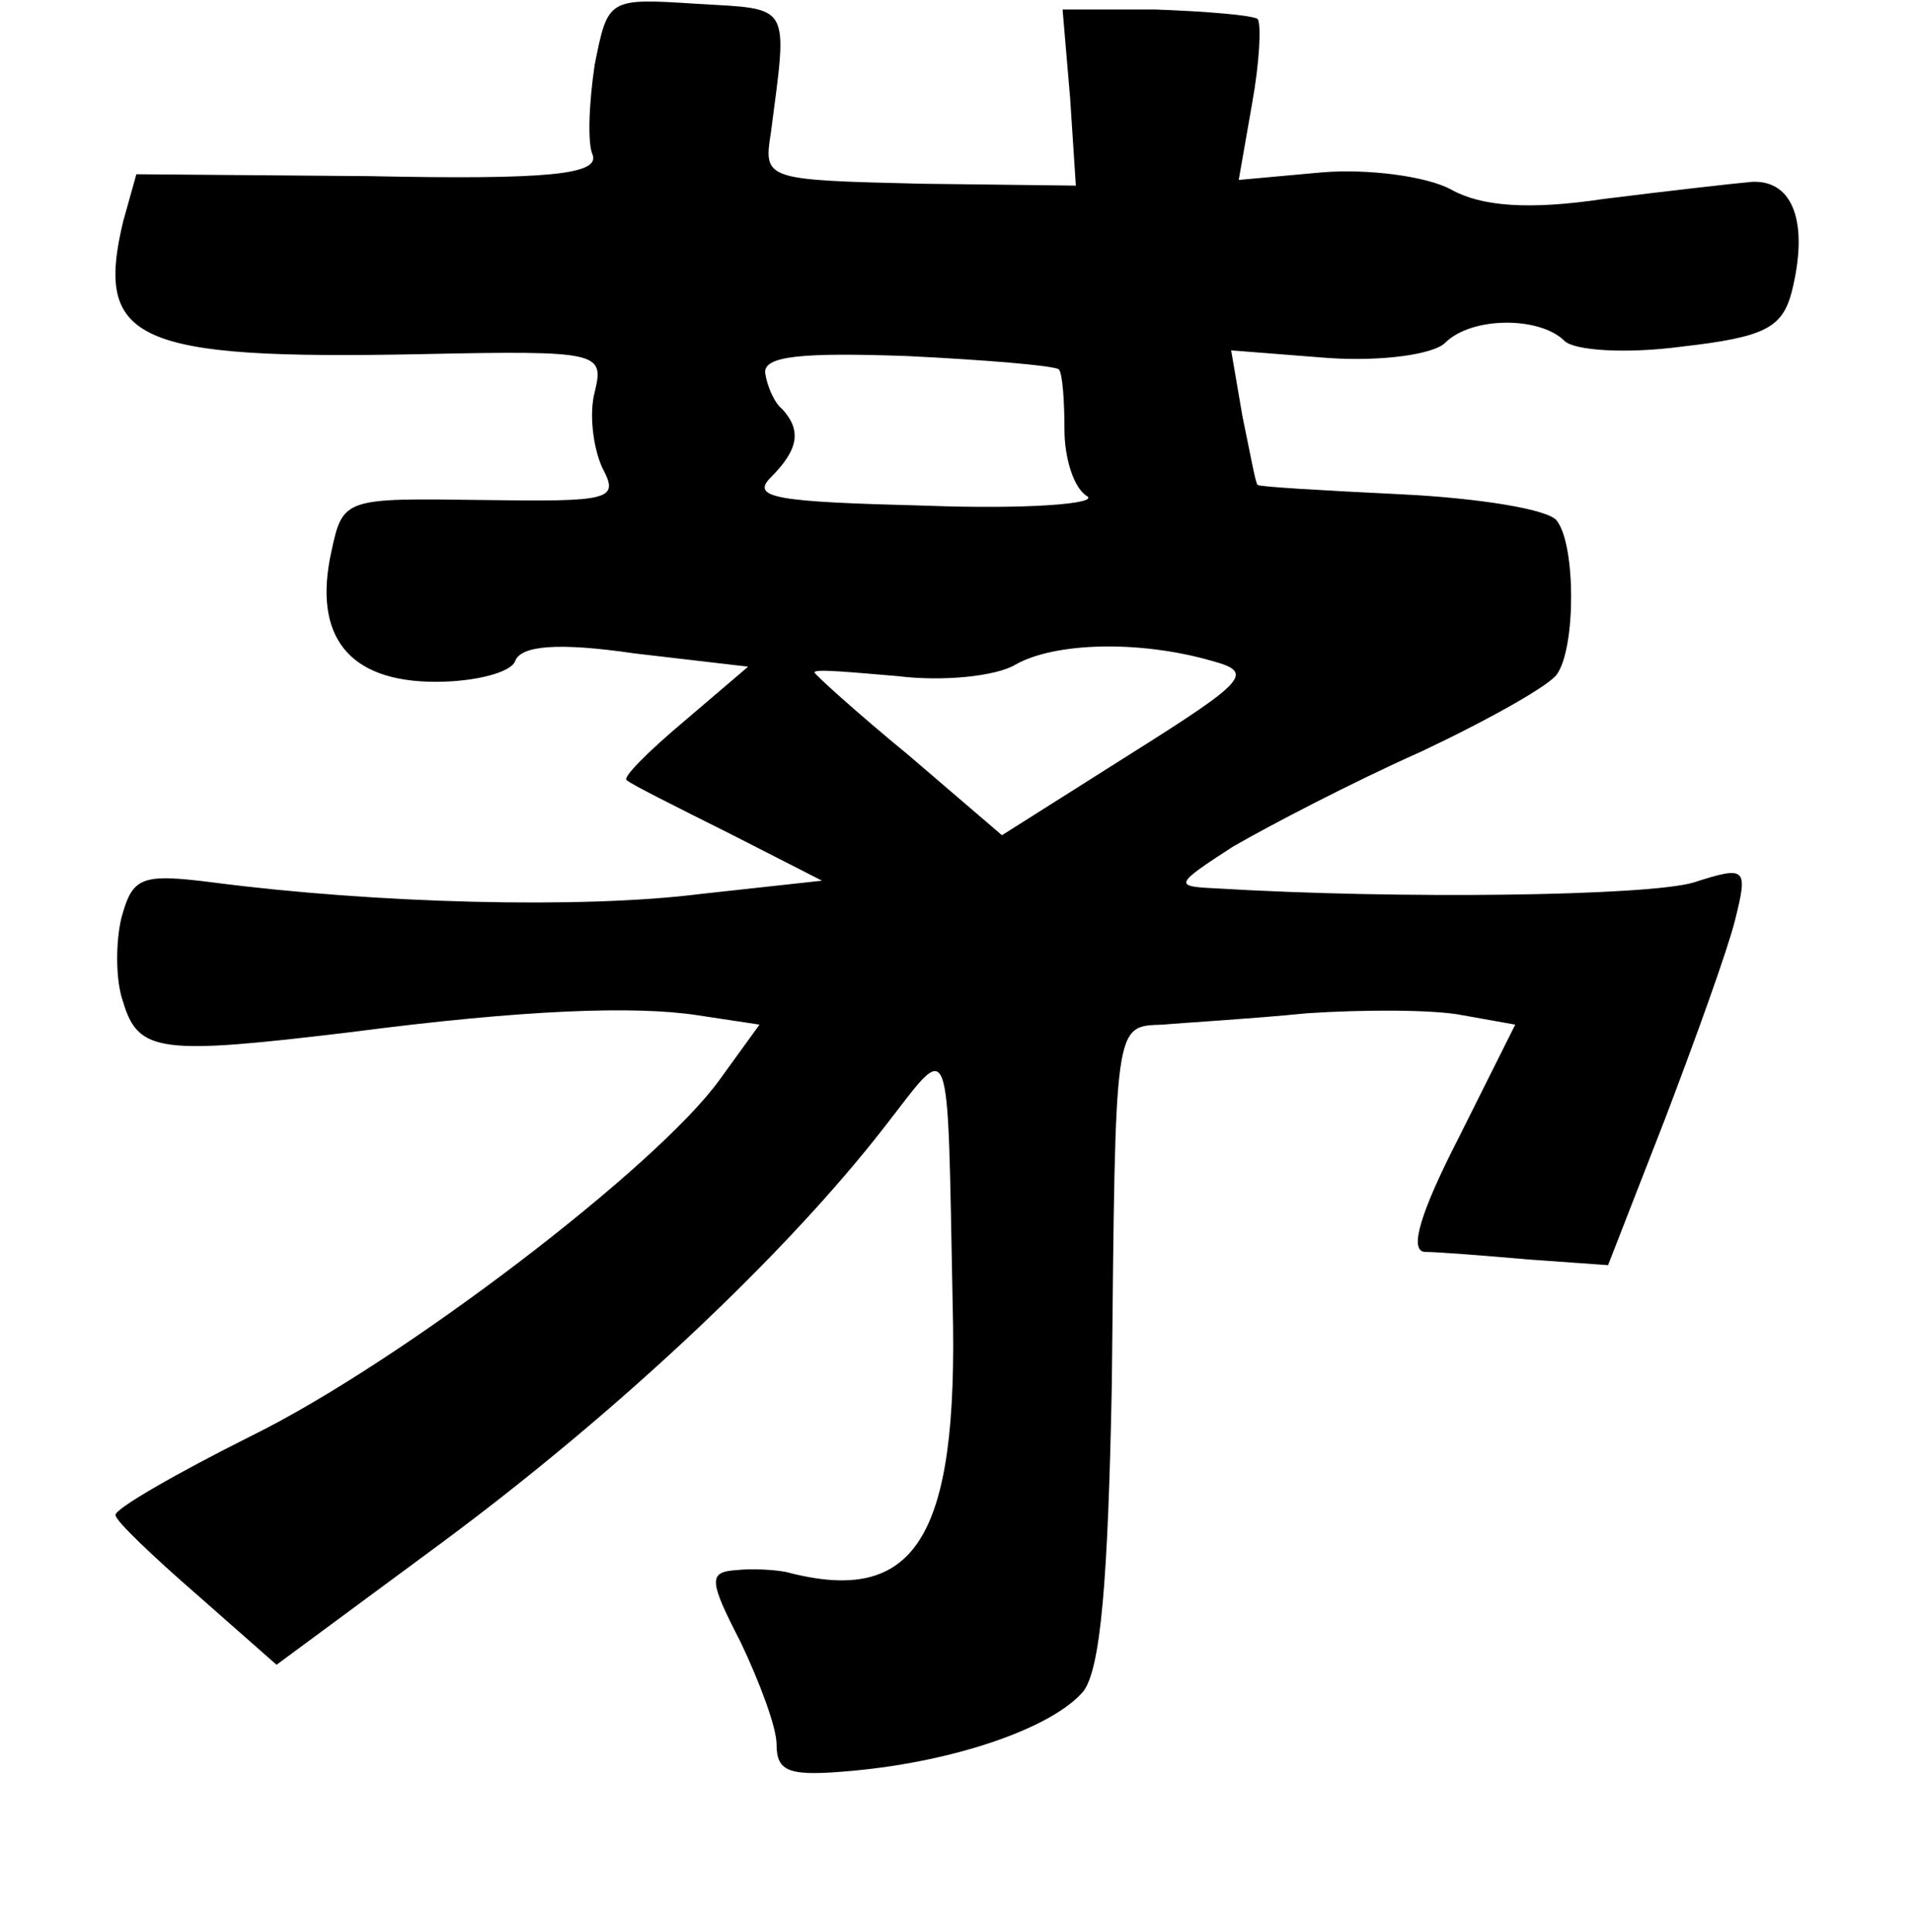 <?xml version="1.0" standalone="no"?>
<!DOCTYPE svg PUBLIC "-//W3C//DTD SVG 20010904//EN"
 "http://www.w3.org/TR/2001/REC-SVG-20010904/DTD/svg10.dtd">
<svg version="1.0" xmlns="http://www.w3.org/2000/svg"
 width="101pt" height="102pt" viewBox="0 0 101 102"
 preserveAspectRatio="xMidYMid meet">
<g transform="translate(0,102) scale(0.1,-0.1)"
fill="#000000" stroke="none">
<path d="M314 986 c-3 -20 -4 -42 -1 -48 3 -10 -23 -13 -118 -11 l-123 1 -7
-25 c-15 -63 6 -73 157 -70 95 2 97 1 92 -20 -3 -11 -1 -29 4 -40 9 -17 5 -18
-64 -17 -72 1 -73 1 -79 -27 -10 -45 9 -69 55 -69 21 0 40 5 42 11 3 8 22 10
63 4 l60 -7 -34 -29 c-19 -16 -33 -30 -30 -31 2 -2 26 -14 54 -28 l49 -25 -64
-7 c-63 -8 -172 -5 -257 6 -39 5 -43 3 -49 -19 -3 -13 -3 -33 1 -44 8 -27 20
-28 120 -16 92 12 150 14 183 9 l33 -5 -21 -29 c-33 -46 -168 -149 -247 -188
-40 -20 -73 -39 -72 -42 0 -3 20 -22 43 -42 l42 -37 88 65 c93 69 181 152 233
219 36 46 33 54 36 -95 3 -123 -20 -158 -88 -140 -5 1 -17 2 -26 1 -15 -1 -15
-5 2 -38 10 -21 19 -45 19 -54 0 -15 7 -17 40 -14 55 5 106 23 122 42 9 12 13
57 15 162 2 193 1 189 27 190 11 1 46 3 76 6 30 2 67 2 82 -1 l28 -5 -30 -60
c-20 -39 -26 -59 -18 -60 7 0 32 -2 55 -4 l42 -3 30 77 c16 42 33 89 37 105 7
28 6 29 -22 20 -24 -7 -154 -9 -253 -3 -21 1 -21 2 10 22 19 11 63 34 99 50
36 17 68 35 72 41 10 14 10 68 0 81 -4 6 -41 12 -82 14 -41 2 -76 4 -76 5 -1
0 -4 17 -8 36 l-6 35 51 -4 c29 -2 56 2 62 8 14 14 50 14 63 1 5 -5 32 -7 62
-3 44 5 53 10 58 29 9 36 1 59 -21 58 -11 -1 -46 -5 -78 -9 -40 -6 -65 -4 -81
5 -13 7 -44 11 -68 9 l-44 -4 7 40 c4 22 5 42 3 45 -3 2 -27 4 -54 5 l-49 0 4
-47 3 -46 -82 1 c-82 2 -83 2 -79 27 9 69 11 65 -39 68 -47 3 -47 3 -54 -32z
m245 -161 c2 -2 3 -17 3 -32 0 -15 5 -31 12 -35 6 -4 -32 -7 -85 -5 -79 2 -93
4 -82 15 15 15 16 25 6 36 -4 3 -8 12 -9 19 -1 9 19 11 75 9 41 -2 77 -5 80
-7z m81 -154 c22 -6 19 -10 -43 -49 l-68 -43 -49 42 c-28 23 -50 43 -50 44 0
2 20 0 44 -2 24 -3 52 0 62 6 21 12 66 13 104 2z"/>
</g>
</svg>
